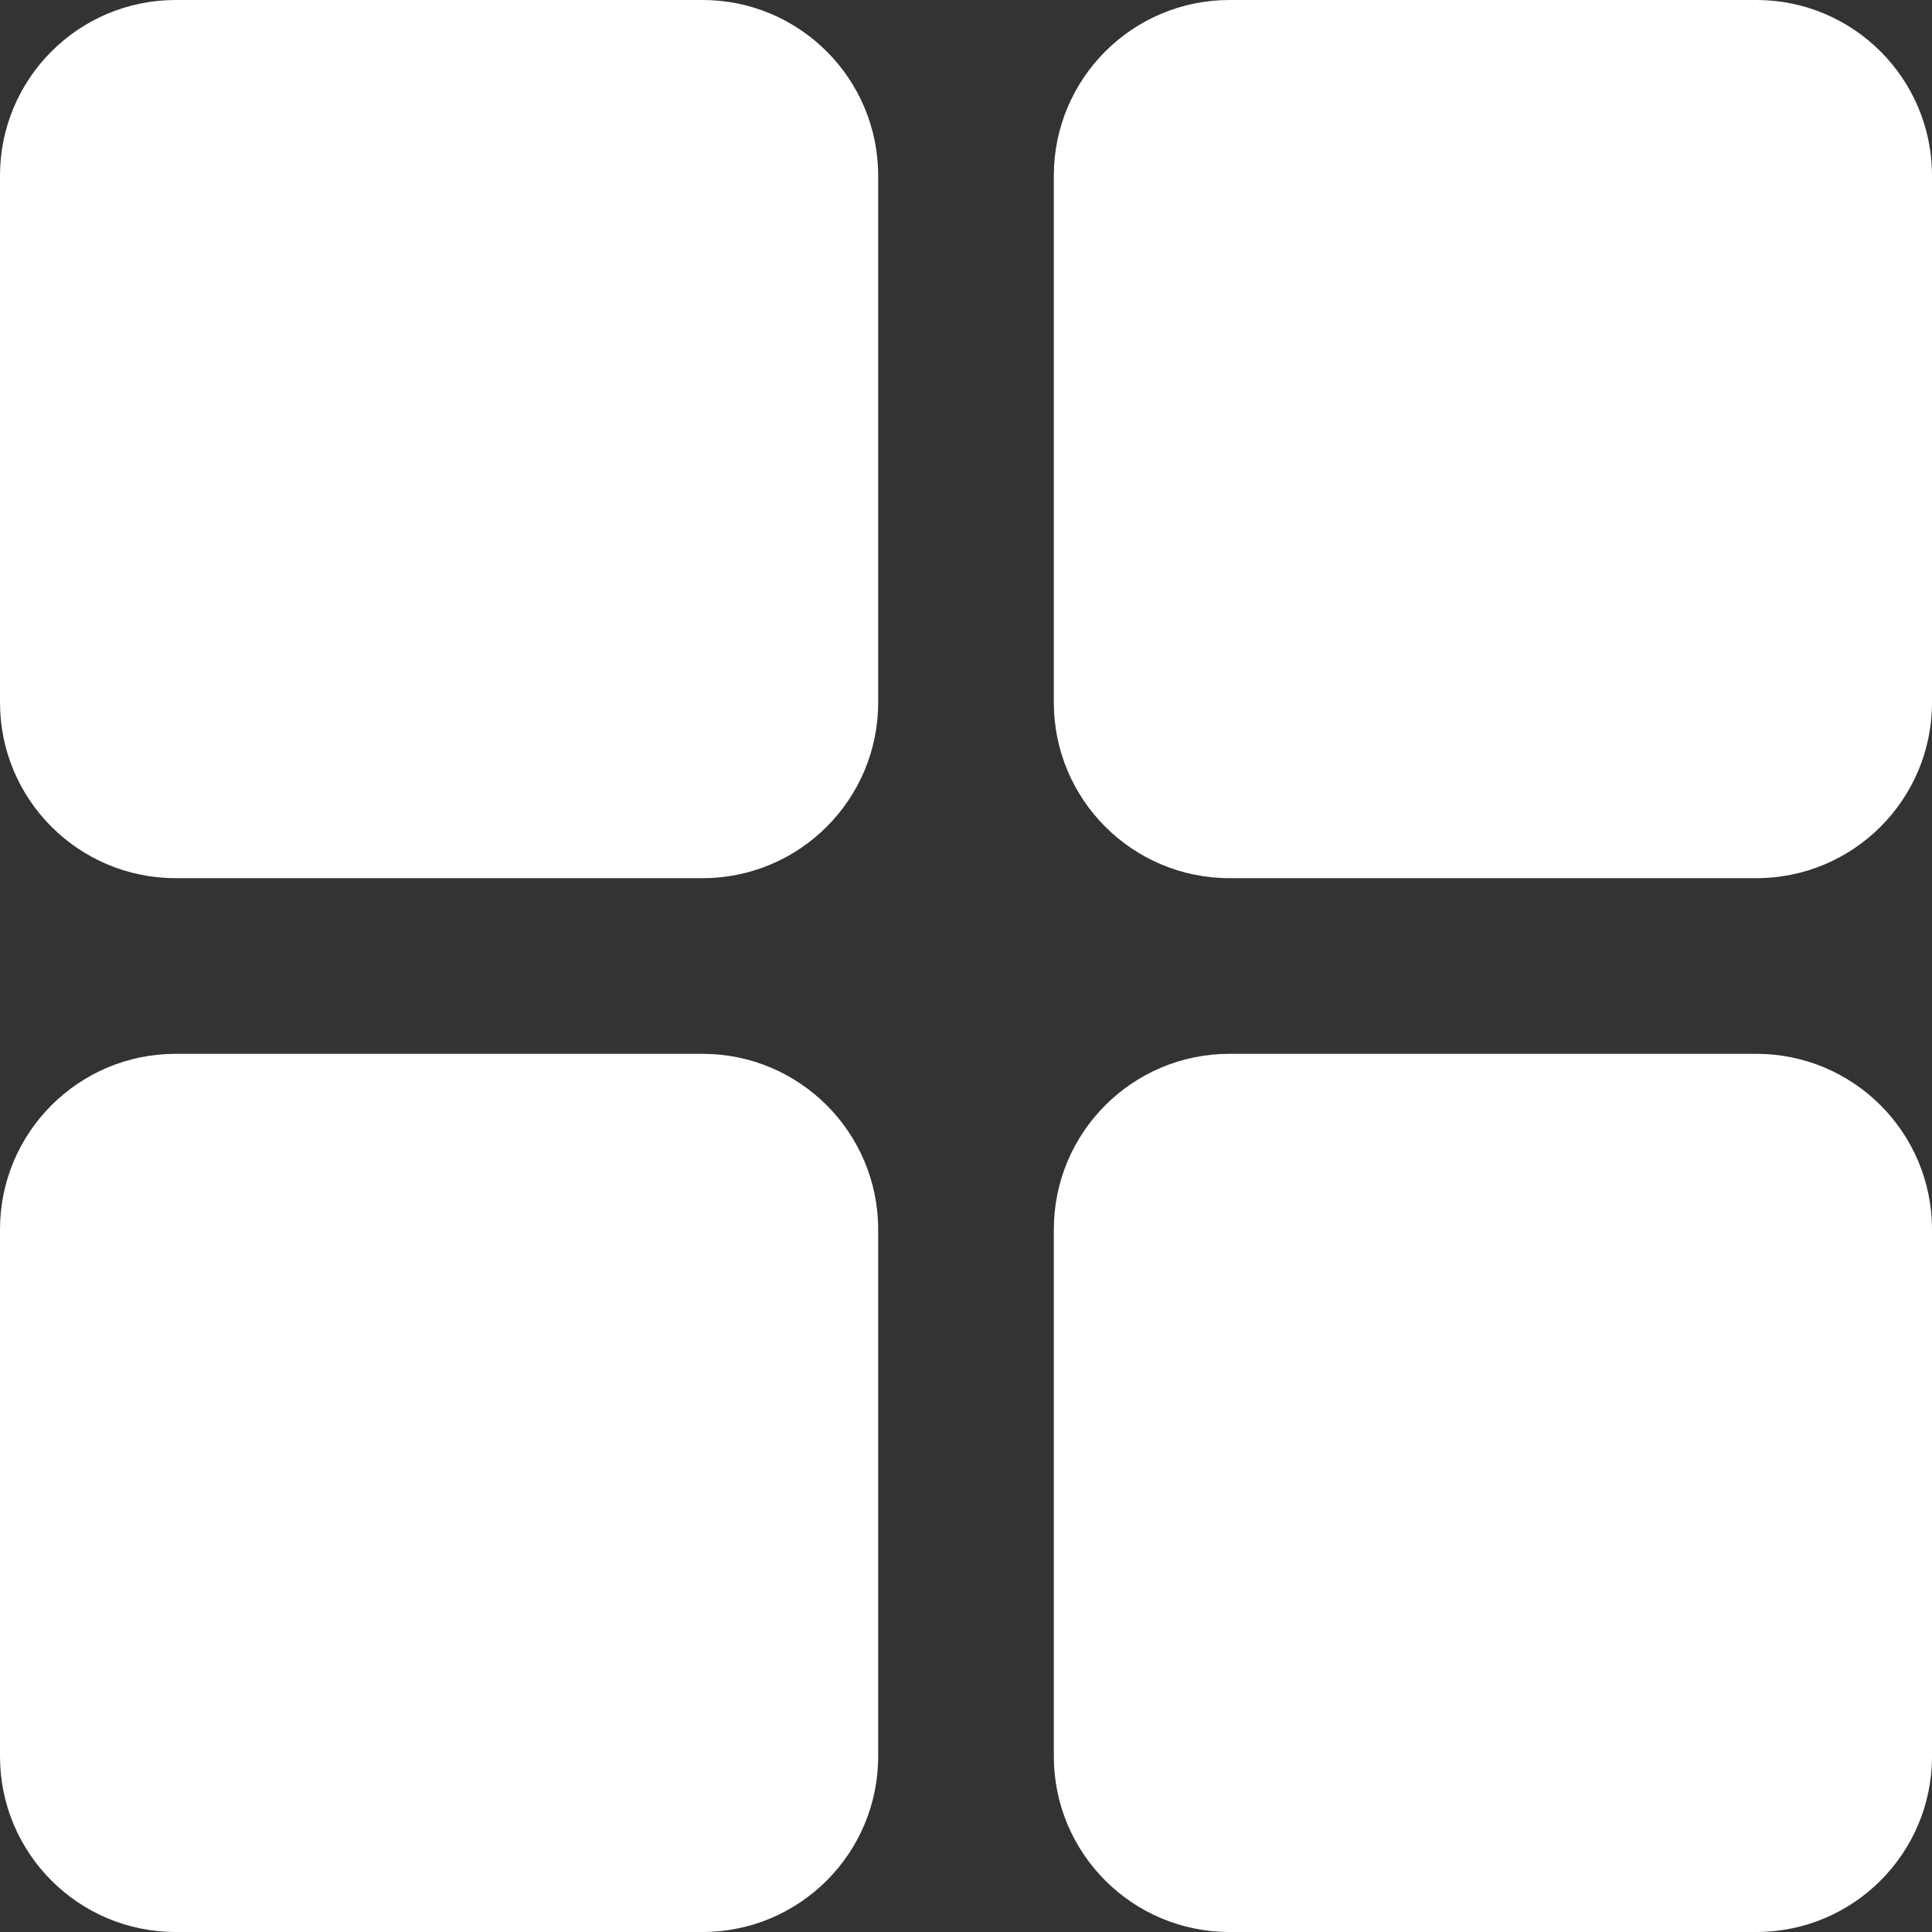 <svg width="37" height="37" viewBox="0 0 37 37" fill="none" xmlns="http://www.w3.org/2000/svg">
<rect x="0" y="0" width="37" height="37" fill="#333333" stroke="none"/>
<path d="M20.182 3.364C20.182 1.506 21.688 0 23.546 0H33.636C35.494 0 37 1.506 37 3.364V13.454C37 15.312 35.494 16.818 33.636 16.818H23.546C21.688 16.818 20.182 15.312 20.182 13.454V3.364Z" fill="white"/>
<path d="M0 3.364C0 1.506 1.506 0 3.364 0H13.454C15.312 0 16.818 1.506 16.818 3.364V13.454C16.818 15.312 15.312 16.818 13.454 16.818H3.364C1.506 16.818 0 15.312 0 13.454V3.364Z" fill="white"/>
<path d="M20.182 23.546C20.182 21.688 21.688 20.182 23.546 20.182H33.636C35.494 20.182 37 21.688 37 23.546V33.636C37 35.494 35.494 37 33.636 37H23.546C21.688 37 20.182 35.494 20.182 33.636V23.546Z" fill="white"/>
<path d="M0 23.546C0 21.688 1.506 20.182 3.364 20.182H13.454C15.312 20.182 16.818 21.688 16.818 23.546V33.636C16.818 35.494 15.312 37 13.454 37H3.364C1.506 37 0 35.494 0 33.636V23.546Z" fill="white"/>
</svg>
